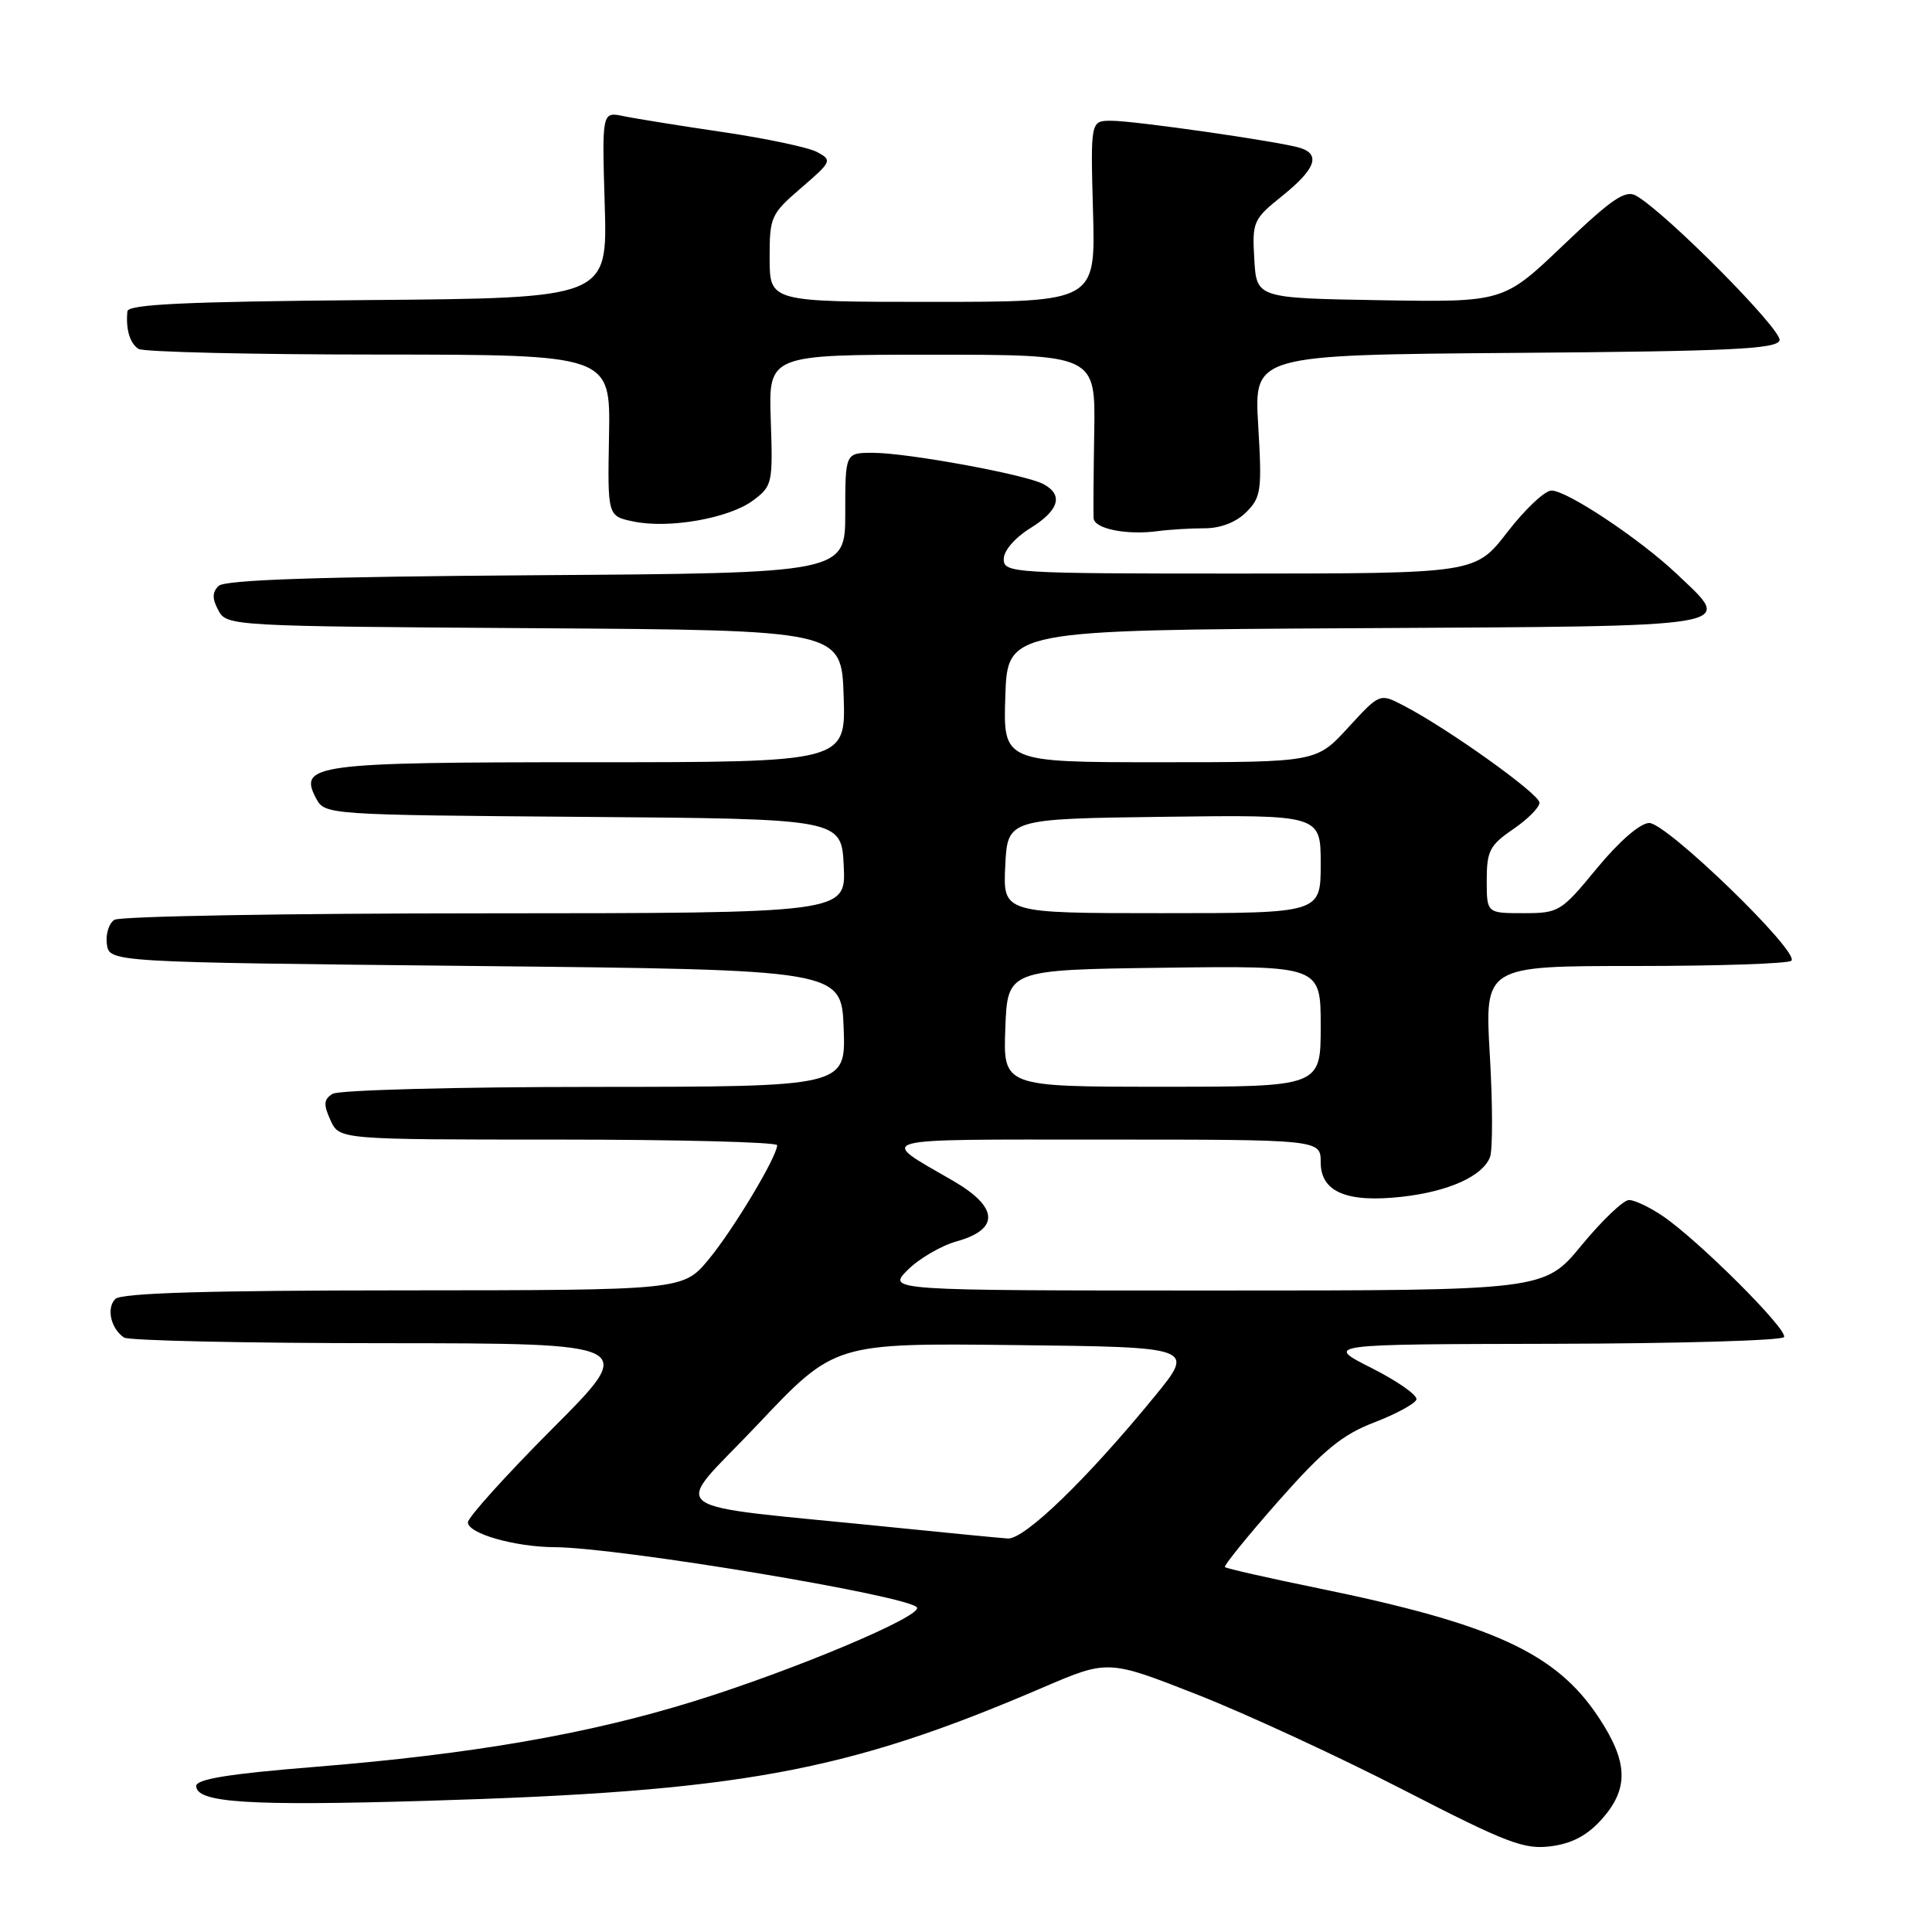 <?xml version="1.0" encoding="UTF-8" standalone="no"?>
<!DOCTYPE svg PUBLIC "-//W3C//DTD SVG 1.1//EN" "http://www.w3.org/Graphics/SVG/1.1/DTD/svg11.dtd" >
<svg xmlns="http://www.w3.org/2000/svg" xmlns:xlink="http://www.w3.org/1999/xlink" version="1.1" viewBox="0 0 256 256">
 <g >
 <path fill="currentColor"
d=" M 212.25 241.05 C 215.86 237.00 215.75 233.47 211.81 227.53 C 206.18 219.03 197.86 215.20 174.58 210.43 C 168.02 209.09 162.50 207.83 162.31 207.65 C 162.13 207.46 165.32 203.53 169.40 198.90 C 175.38 192.13 177.84 190.11 182.09 188.48 C 184.98 187.37 187.50 186.00 187.68 185.45 C 187.87 184.89 185.20 183.02 181.76 181.28 C 175.50 178.12 175.50 178.12 205.69 178.06 C 222.30 178.03 236.11 177.63 236.39 177.17 C 236.97 176.24 225.13 164.41 220.35 161.15 C 218.61 159.97 216.59 159.00 215.85 159.01 C 215.11 159.01 212.28 161.71 209.56 165.01 C 204.63 171.00 204.63 171.00 161.09 171.00 C 117.55 171.00 117.55 171.00 120.28 168.27 C 121.78 166.77 124.69 165.07 126.75 164.49 C 132.49 162.89 132.32 159.96 126.30 156.47 C 116.23 150.64 114.92 151.00 146.28 151.00 C 175.00 151.00 175.00 151.00 175.00 154.02 C 175.00 157.95 178.48 159.41 185.84 158.57 C 191.98 157.87 196.46 155.84 197.43 153.33 C 197.80 152.37 197.79 146.28 197.41 139.79 C 196.72 128.00 196.72 128.00 216.69 128.00 C 227.68 128.00 236.98 127.69 237.37 127.30 C 238.51 126.15 220.79 108.99 218.52 109.05 C 217.31 109.08 214.55 111.48 211.60 115.05 C 206.85 120.83 206.56 121.00 201.85 121.00 C 197.00 121.00 197.00 121.00 197.00 116.63 C 197.00 112.76 197.40 111.99 200.49 109.88 C 202.41 108.57 203.99 106.99 203.99 106.36 C 204.00 105.21 191.79 96.49 185.94 93.47 C 182.82 91.85 182.82 91.85 178.62 96.43 C 174.42 101.00 174.42 101.00 153.67 101.00 C 132.92 101.00 132.92 101.00 133.21 92.25 C 133.50 83.50 133.50 83.50 179.75 83.24 C 231.55 82.95 229.75 83.25 222.20 76.07 C 217.36 71.47 207.65 65.00 205.58 65.00 C 204.70 65.00 202.08 67.47 199.74 70.50 C 195.50 75.99 195.50 75.99 164.25 76.00 C 134.11 76.00 133.00 75.93 133.00 74.08 C 133.00 72.97 134.47 71.26 136.50 70.00 C 140.34 67.63 140.95 65.58 138.25 64.14 C 135.87 62.87 120.21 60.00 115.67 60.00 C 112.00 60.00 112.00 60.00 112.00 67.97 C 112.00 75.94 112.00 75.94 71.05 76.22 C 42.01 76.42 29.77 76.83 28.96 77.64 C 28.11 78.49 28.10 79.33 28.94 80.88 C 30.04 82.95 30.59 82.98 70.78 83.24 C 111.50 83.50 111.50 83.50 111.79 92.25 C 112.08 101.00 112.08 101.00 78.23 101.00 C 41.61 101.00 39.48 101.28 41.90 105.82 C 43.05 107.95 43.38 107.98 77.28 108.24 C 111.50 108.50 111.50 108.50 111.80 114.75 C 112.10 121.00 112.10 121.00 64.30 121.02 C 38.01 121.02 15.90 121.41 15.16 121.88 C 14.43 122.34 13.98 123.80 14.16 125.11 C 14.50 127.50 14.50 127.50 63.00 128.00 C 111.50 128.50 111.50 128.50 111.79 136.25 C 112.08 144.00 112.08 144.00 78.79 144.02 C 60.46 144.02 44.85 144.44 44.06 144.94 C 42.89 145.68 42.84 146.35 43.79 148.43 C 44.96 151.00 44.96 151.00 73.98 151.00 C 89.94 151.00 102.99 151.34 102.98 151.75 C 102.94 153.31 97.15 162.96 93.90 166.88 C 90.50 170.96 90.50 170.96 53.45 170.98 C 27.42 170.99 16.07 171.33 15.28 172.12 C 14.07 173.33 14.68 176.04 16.43 177.23 C 17.02 177.64 32.57 177.98 50.98 177.98 C 84.47 178.00 84.47 178.00 73.23 189.27 C 67.06 195.46 62.00 201.07 62.00 201.72 C 62.00 203.20 68.21 204.98 73.50 205.01 C 82.09 205.06 120.55 211.47 121.50 213.00 C 122.21 214.16 105.23 221.30 92.00 225.41 C 77.97 229.77 62.56 232.44 41.75 234.12 C 30.42 235.03 26.00 235.74 26.00 236.65 C 26.00 238.87 32.90 239.32 56.46 238.62 C 98.07 237.39 112.08 234.82 138.17 223.61 C 146.82 219.90 146.82 219.90 158.66 224.55 C 165.17 227.11 177.47 232.80 186.00 237.19 C 199.70 244.24 201.97 245.10 205.50 244.64 C 208.30 244.28 210.33 243.20 212.25 241.05 Z  M 159.62 70.00 C 161.74 70.00 163.80 69.20 165.14 67.86 C 167.11 65.89 167.23 64.99 166.72 56.37 C 166.16 47.03 166.16 47.03 200.75 46.76 C 229.23 46.55 235.42 46.25 235.80 45.11 C 236.24 43.79 220.67 28.10 216.77 25.92 C 215.36 25.13 213.55 26.37 207.13 32.50 C 199.22 40.05 199.22 40.05 182.86 39.78 C 166.50 39.50 166.50 39.50 166.20 34.34 C 165.91 29.37 166.05 29.05 169.95 25.92 C 174.31 22.41 175.03 20.45 172.25 19.59 C 169.56 18.76 150.36 16.00 147.26 16.00 C 144.50 16.00 144.50 16.00 144.83 28.00 C 145.17 40.00 145.17 40.00 123.58 40.00 C 102.00 40.00 102.00 40.00 101.98 34.25 C 101.97 28.73 102.14 28.36 106.17 24.89 C 110.21 21.41 110.29 21.23 108.28 20.15 C 107.13 19.53 101.53 18.35 95.84 17.51 C 90.15 16.67 84.21 15.72 82.63 15.39 C 79.76 14.79 79.76 14.79 80.13 27.14 C 80.50 39.50 80.50 39.50 48.75 39.76 C 24.43 39.97 16.97 40.32 16.88 41.26 C 16.65 43.63 17.21 45.50 18.35 46.23 C 18.98 46.64 33.31 46.98 50.20 46.98 C 80.89 47.00 80.89 47.00 80.70 57.69 C 80.50 68.39 80.50 68.39 83.93 69.10 C 88.64 70.09 96.61 68.68 99.79 66.31 C 102.34 64.41 102.42 64.03 102.13 55.67 C 101.83 47.00 101.83 47.00 123.49 47.00 C 145.16 47.00 145.16 47.00 144.99 57.25 C 144.90 62.89 144.86 68.03 144.91 68.68 C 145.02 70.07 149.29 70.93 153.38 70.38 C 154.96 70.17 157.77 70.00 159.62 70.00 Z  M 118.50 202.40 C 86.61 199.15 88.94 200.90 100.42 188.73 C 110.59 177.96 110.59 177.96 134.46 178.23 C 158.33 178.50 158.33 178.50 153.02 185.00 C 144.07 195.95 135.74 204.01 133.53 203.86 C 132.41 203.78 125.65 203.13 118.50 202.40 Z  M 133.21 136.25 C 133.50 128.50 133.50 128.50 154.25 128.23 C 175.00 127.96 175.00 127.96 175.00 135.98 C 175.00 144.00 175.00 144.00 153.96 144.00 C 132.92 144.00 132.92 144.00 133.21 136.25 Z  M 133.20 114.75 C 133.50 108.50 133.50 108.50 154.25 108.23 C 175.00 107.96 175.00 107.96 175.00 114.48 C 175.00 121.00 175.00 121.00 153.95 121.00 C 132.90 121.00 132.90 121.00 133.20 114.75 Z "/>
</g>
</svg>